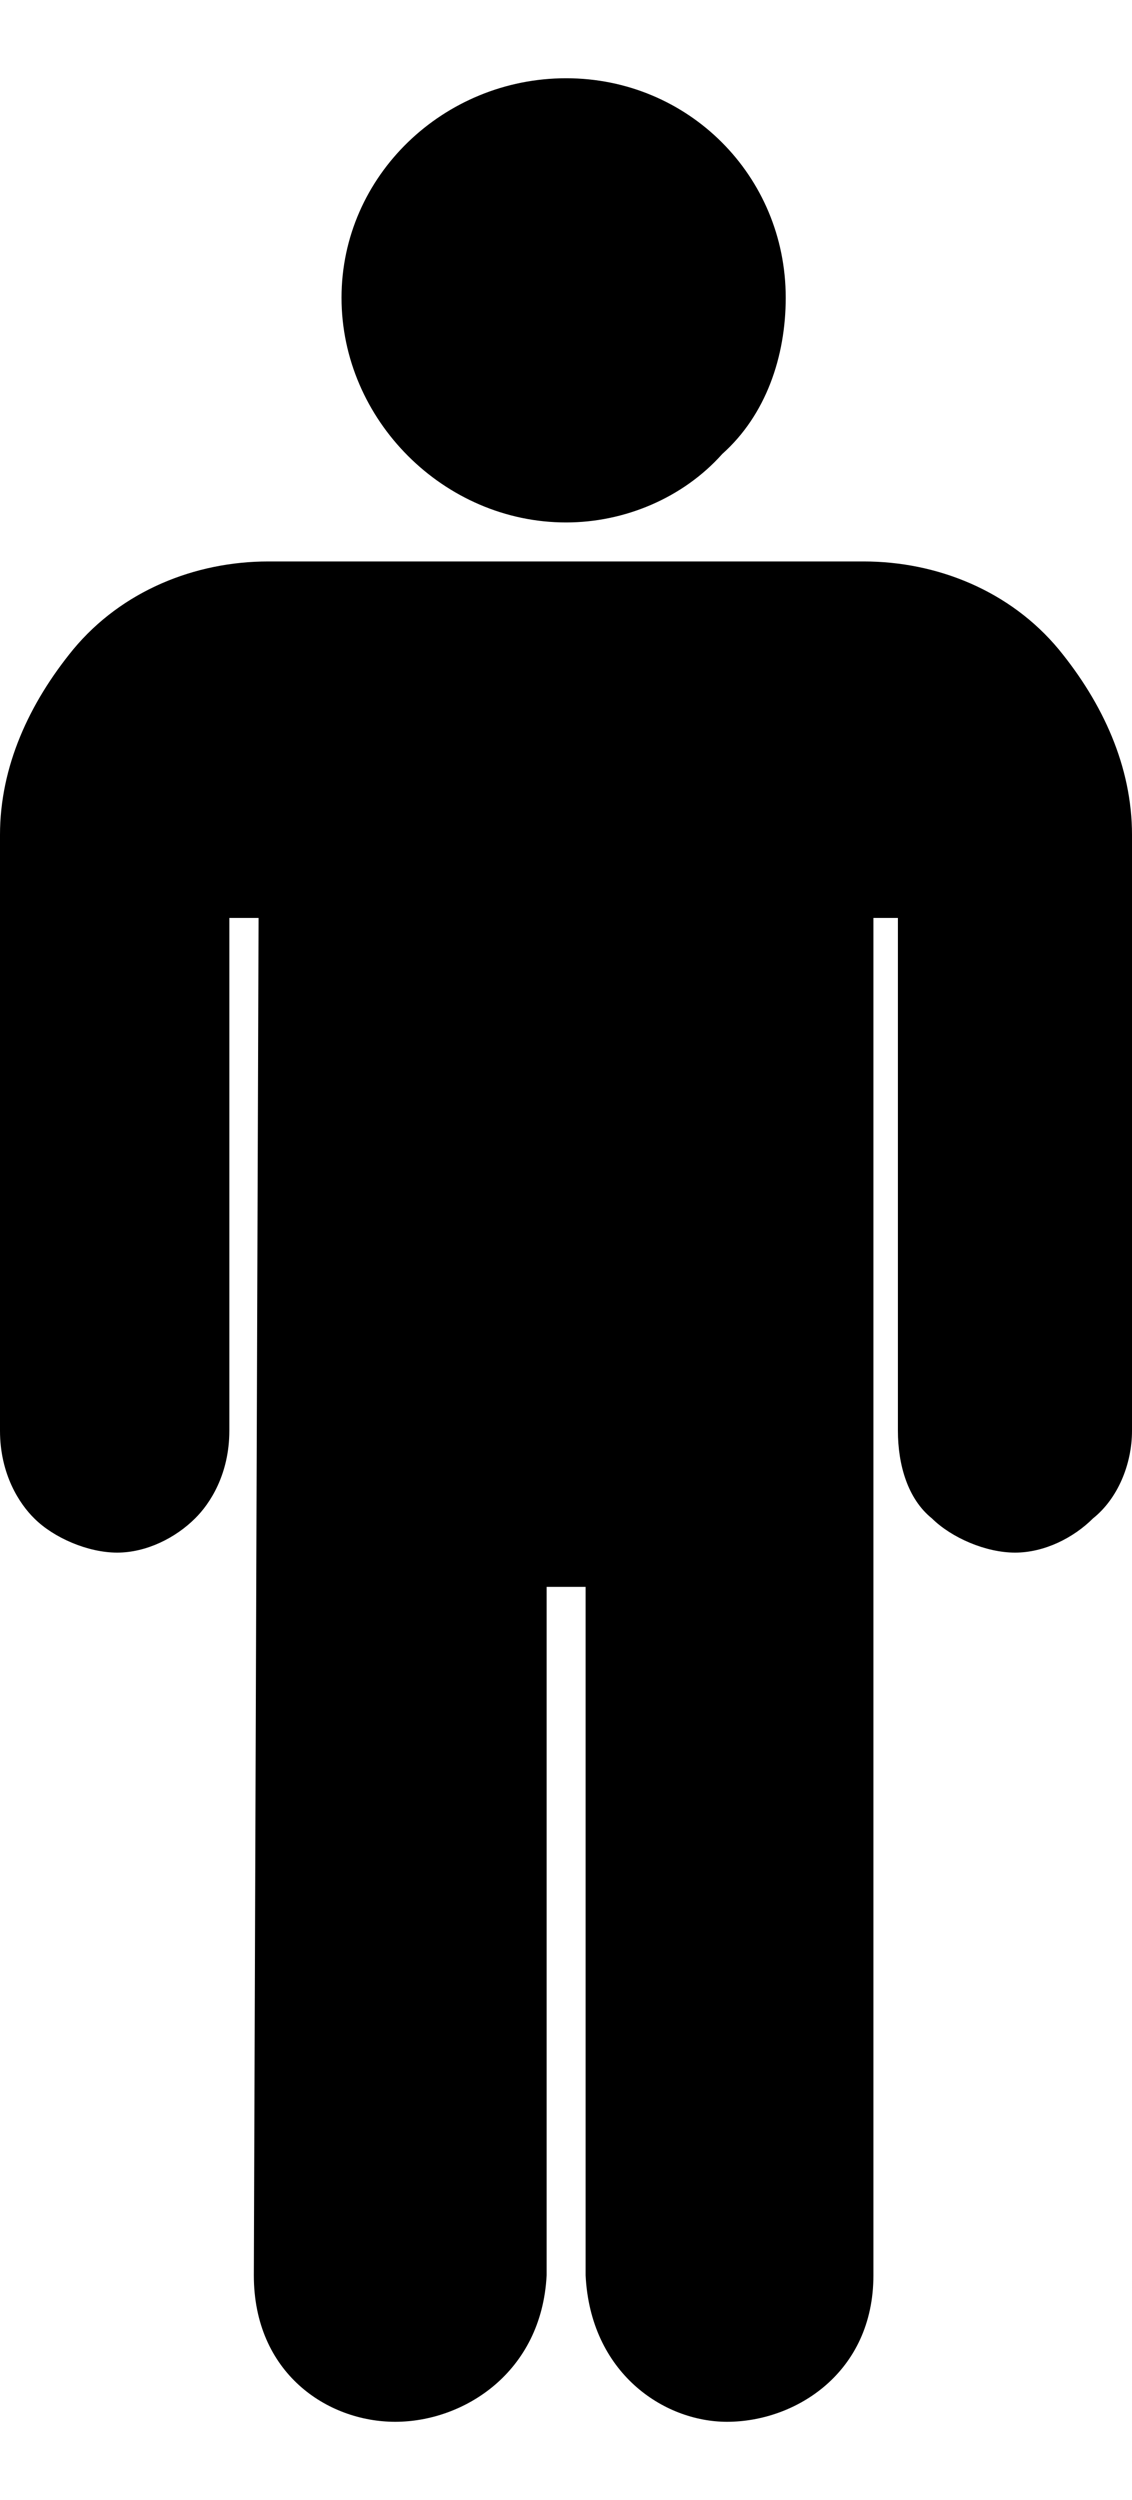 <svg height="1000" width="453.1" xmlns="http://www.w3.org/2000/svg"><path d="M226.6 209c-48.9 0 -89.9 -41 -89.9 -89.9s41 -87.8 89.9 -87.8 87.9 39 87.9 87.8c0 23.5 -7.9 46.9 -25.4 62.5C273.4 199.2 250 209 226.6 209zm-68.4 759.8c-27.3 0 -56.6 -19.6 -56.6 -58.6l1.9 -543H91.8v205.1c0 17.5 -7.8 29.3 -13.7 35.1 -7.8 7.8 -19.5 13.7 -31.2 13.7S21.5 615.2 13.7 607.4C7.8 601.6 0 589.8 0 572.3V334c0 -27.4 11.7 -52.7 29.3 -74.2 19.5 -23.5 48.8 -35.2 78.1 -35.2h238.3c29.3 0 58.6 11.7 78.1 35.2 17.6 21.5 29.3 46.8 29.3 74.2v238.3c0 13.6 -5.8 27.3 -15.6 35.1 -7.8 7.8 -19.5 13.7 -31.2 13.7S380.9 615.2 373 607.4c-9.7 -7.8 -13.6 -21.5 -13.6 -35.1V367.2h-9.8v543c0 39 -31.2 58.6 -58.6 58.6 -25.4 0 -54.7 -19.6 -56.6 -58.6V634.8h-15.6v275.4c-2 39 -33.3 58.6 -60.6 58.6z"/></svg>